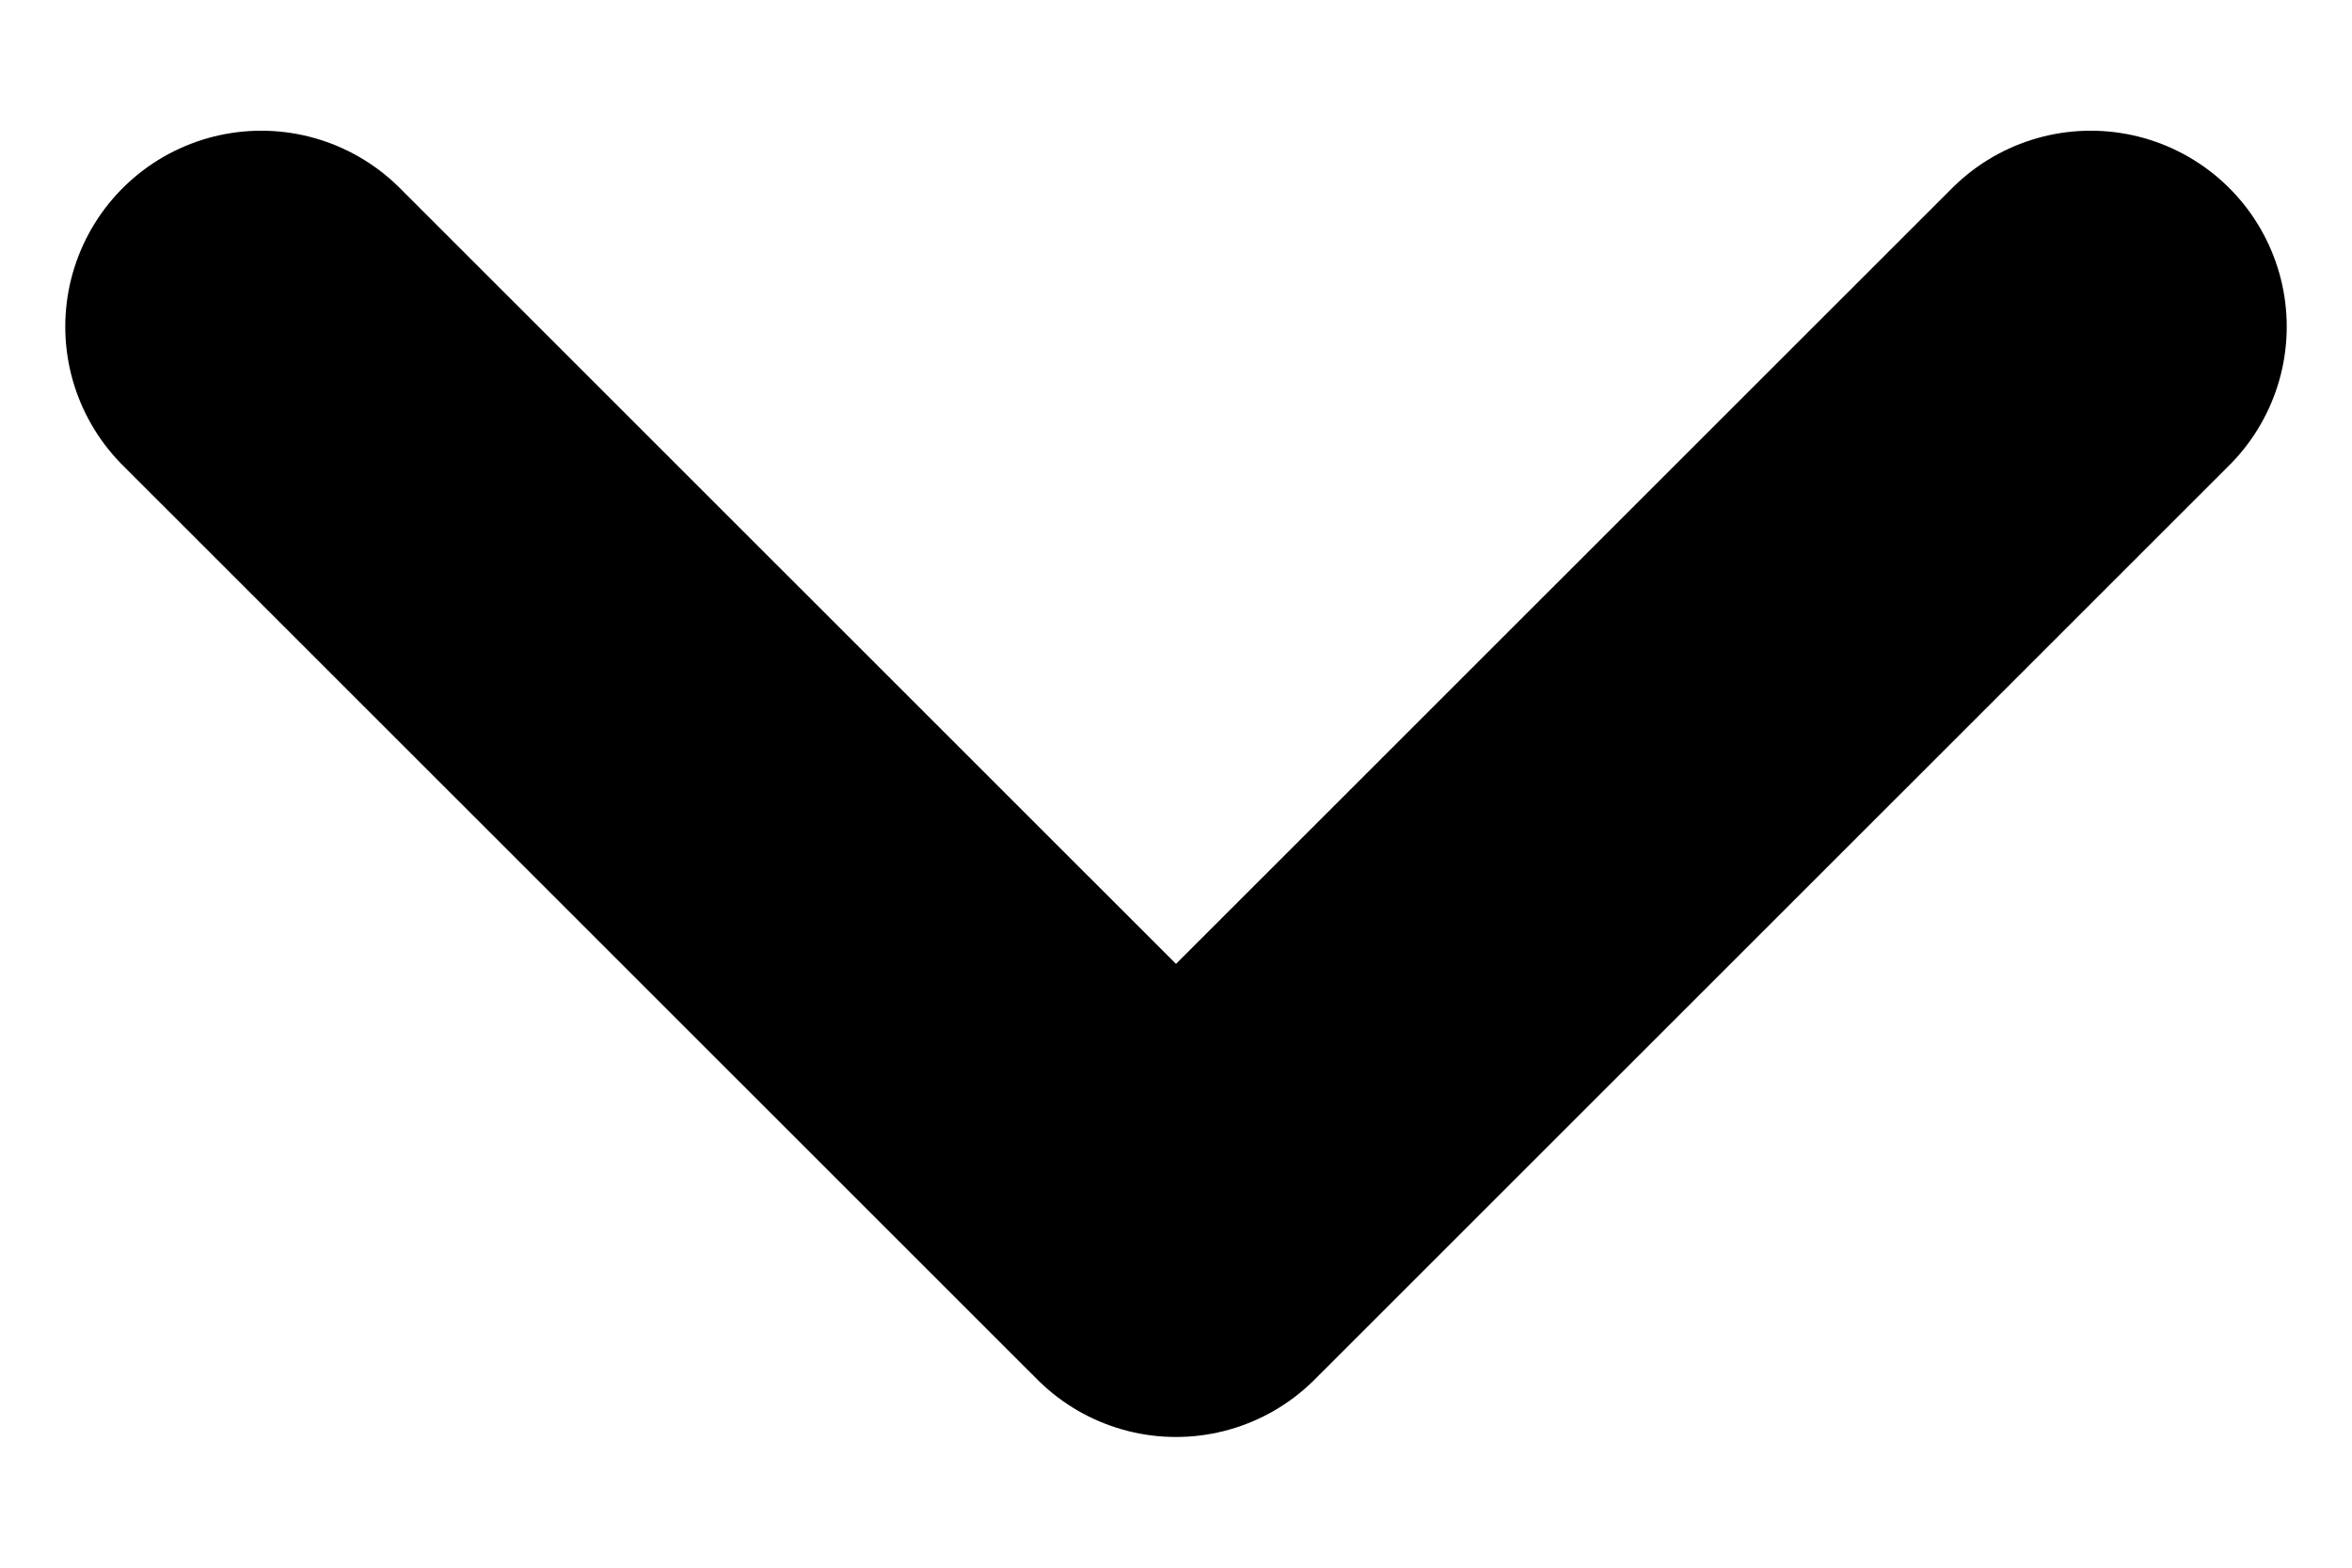 <svg width="12" height="8" viewBox="0 0 12 8" fill="none" xmlns="http://www.w3.org/2000/svg">
<path d="M1.333 1.667L6 6.333L10.667 1.667" stroke="black" stroke-width="2" stroke-linecap="round" stroke-linejoin="round"/>
</svg>
